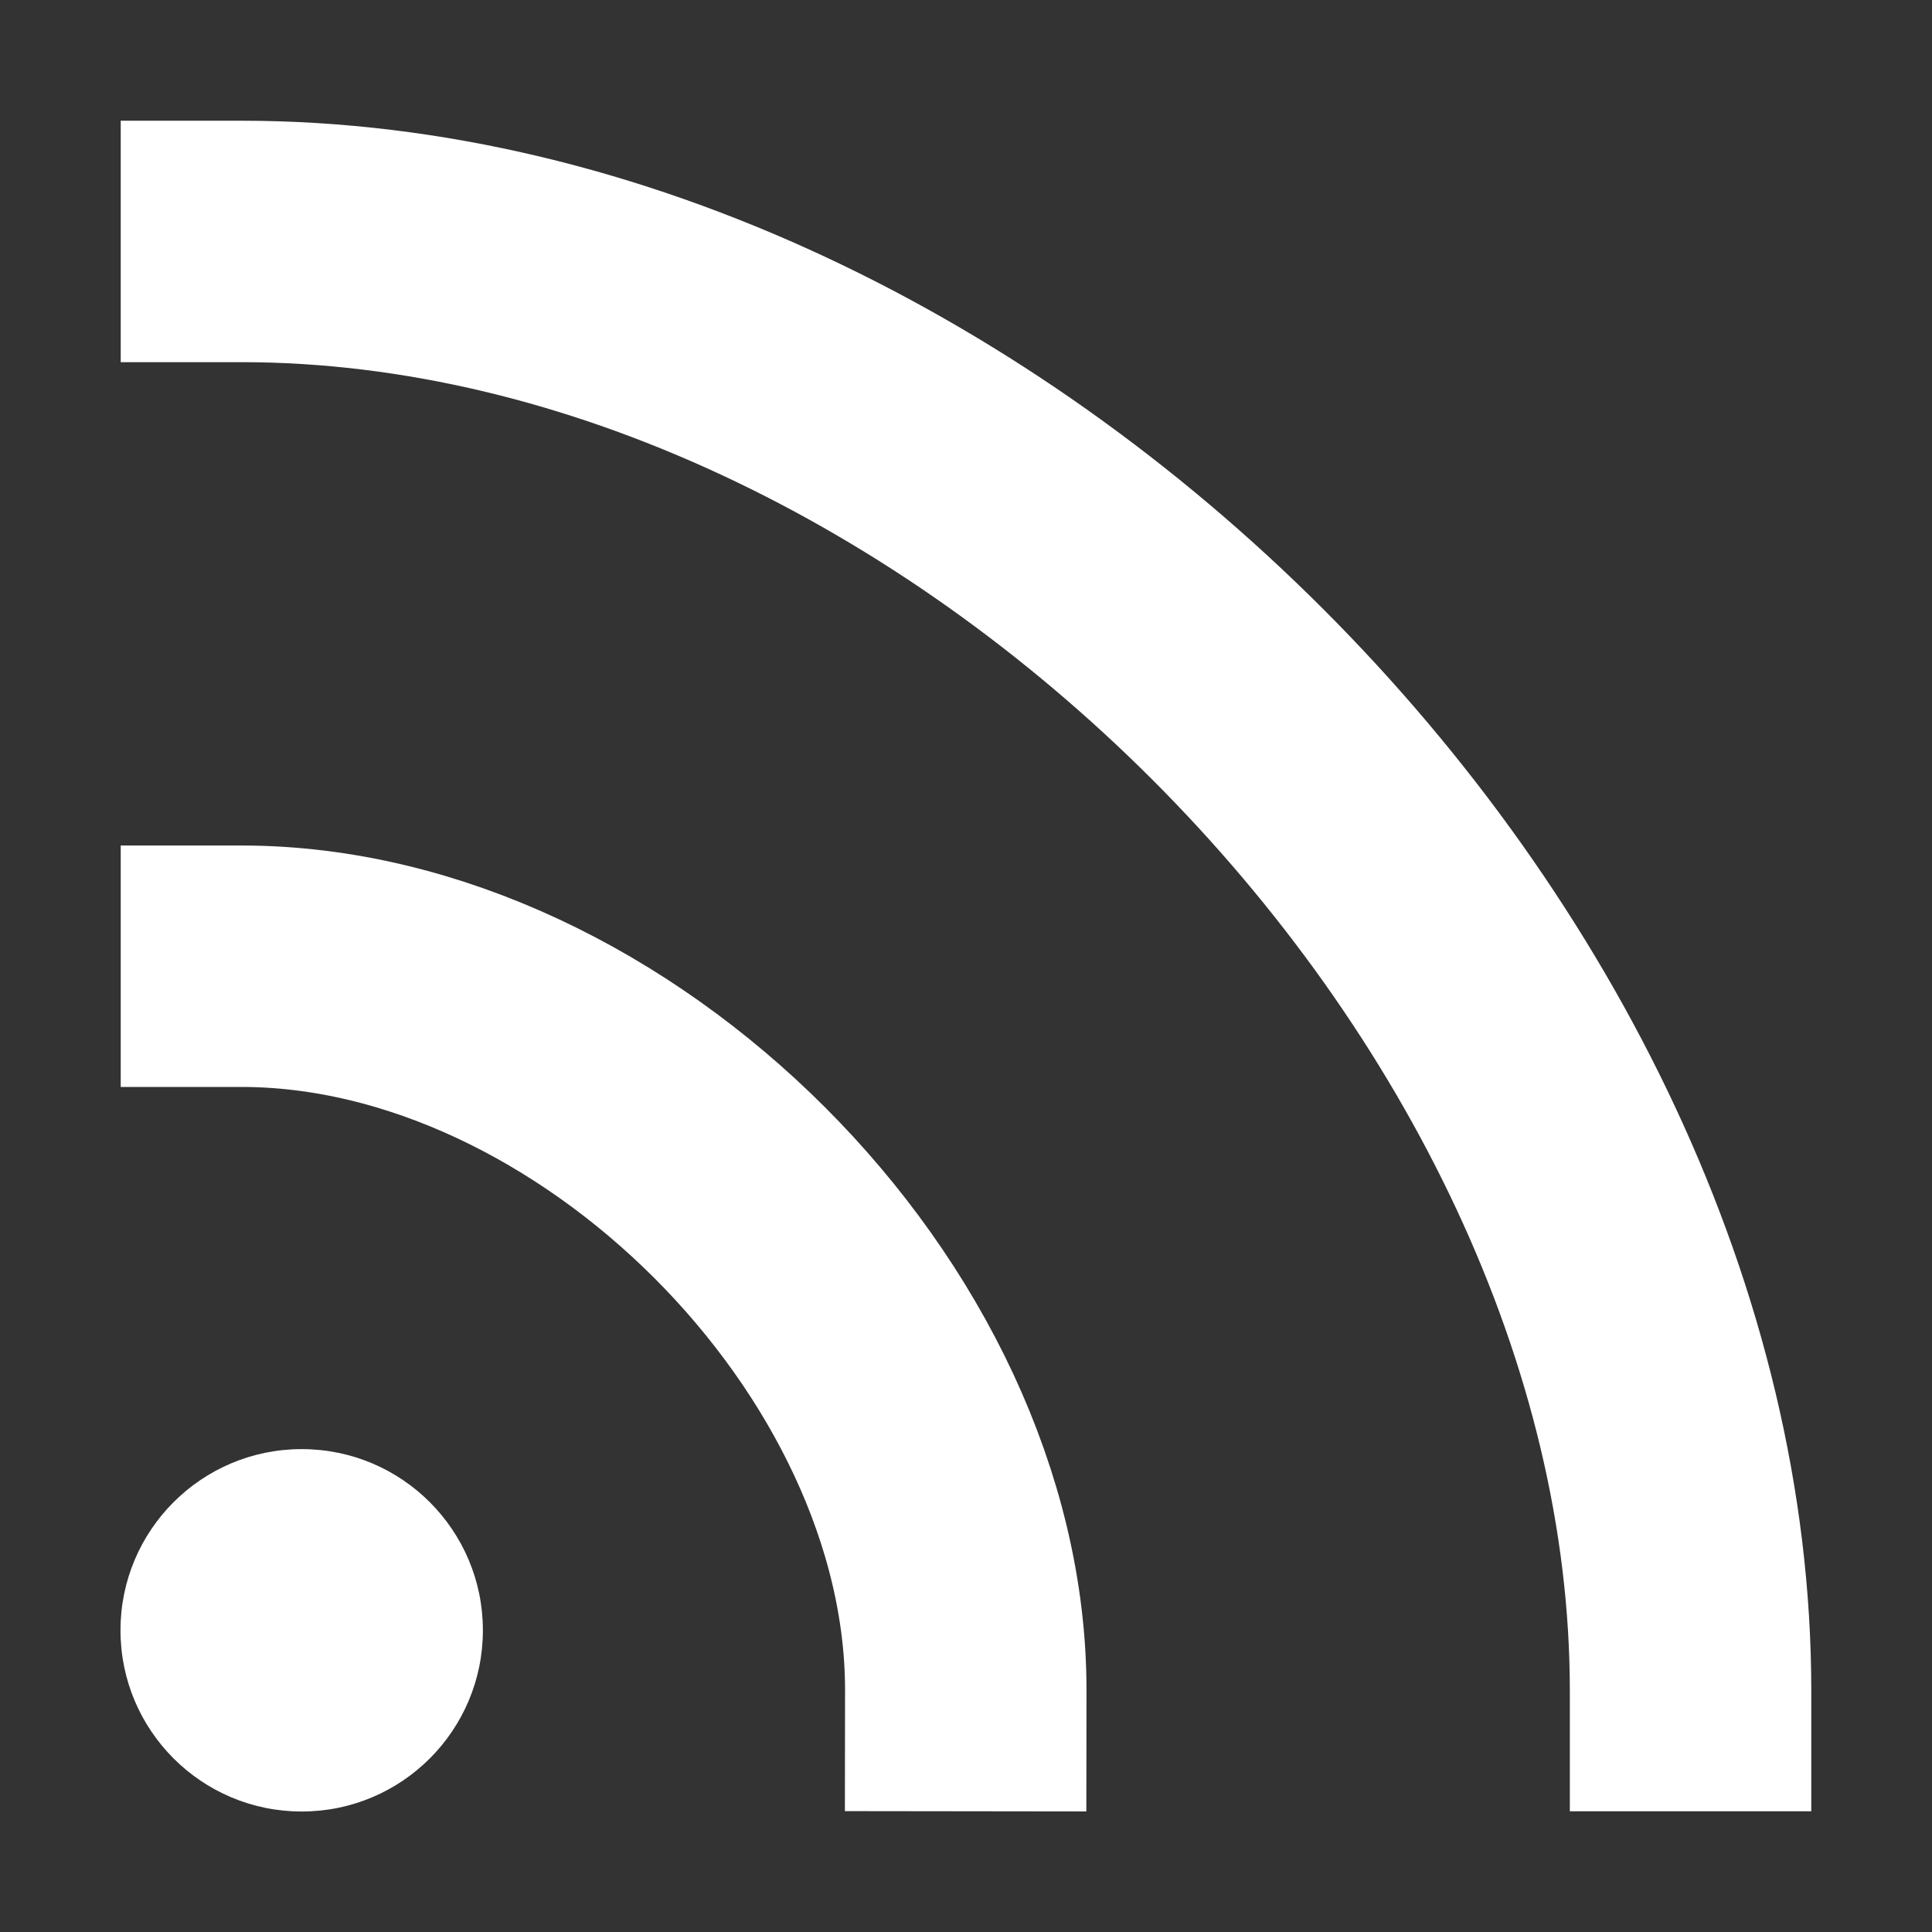 <?xml version="1.0" encoding="UTF-8" standalone="no"?><svg width="16" height="16" viewBox="0 0 4.233 4.233" version="1.1" id="svg8" xmlns="http://www.w3.org/2000/svg" xmlns:svg="http://www.w3.org/2000/svg"><rect x="0" y="0" width="4.233" height="4.233" fill="#333333" stroke="none"/><defs id="defs2"/><g id="layer1" style="display:inline"><circle style="opacity:0.998;fill:#ffffff;fill-opacity:1;stroke:none;stroke-width:0.529;stroke-linecap:round;stroke-miterlimit:4;stroke-dasharray:none;stroke-opacity:1;paint-order:stroke fill markers" id="path847" cx="0.661" cy="3.572" r="0.397"/><path style="fill:none;stroke:#ffffff;stroke-width:0.529;stroke-linecap:square;stroke-linejoin:miter;stroke-miterlimit:4;stroke-dasharray:none;stroke-opacity:1" d="m 0.529,2.117 c 0.794,1e-7 1.588,0.794 1.587,1.587" id="path849"/><path style="fill:none;stroke:#ffffff;stroke-width:0.529;stroke-linecap:square;stroke-linejoin:miter;stroke-miterlimit:4;stroke-dasharray:none;stroke-opacity:1" d="m 0.529,0.529 c 1.588,0 3.175,1.588 3.175,3.175" id="path851"/></g></svg>
